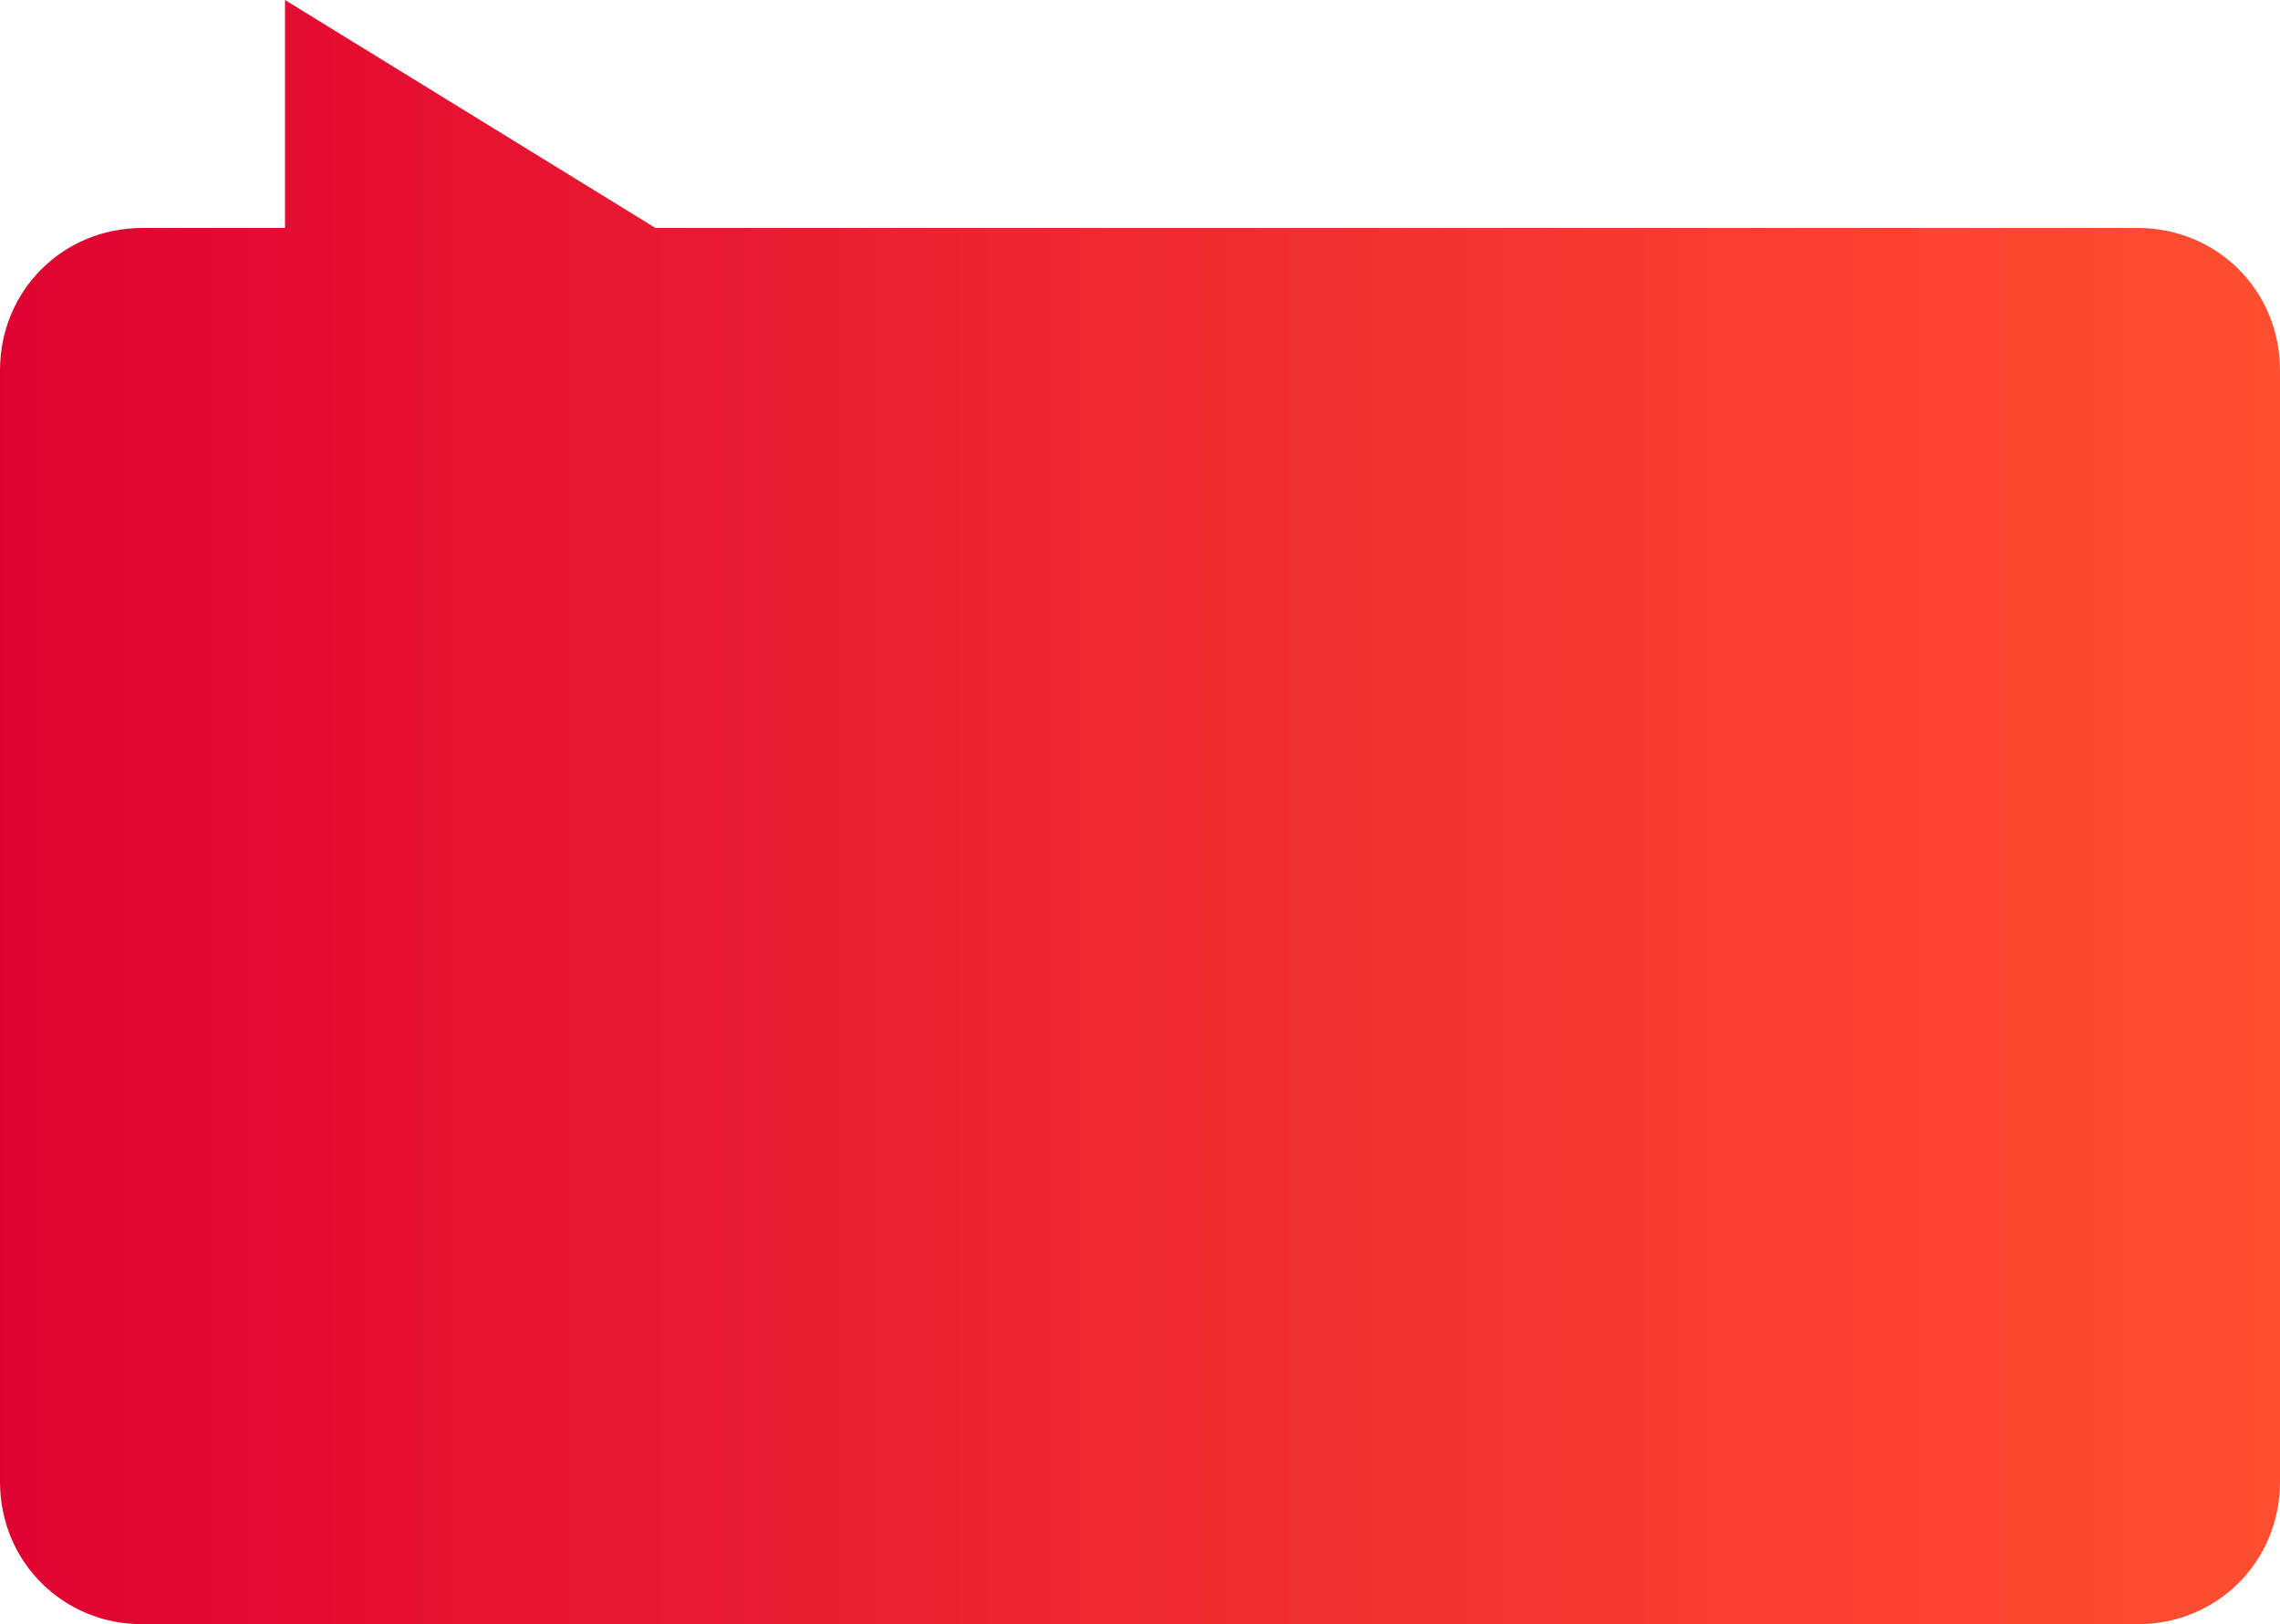 <?xml version="1.0" encoding="UTF-8"?>
<!-- Generator: Adobe Illustrator 22.1.0, SVG Export Plug-In . SVG Version: 6.00 Build 0)  -->
<svg version="1.1" id="Слой_1" xmlns="http://www.w3.org/2000/svg" xmlns:xlink="http://www.w3.org/1999/xlink" x="0px" y="0px" viewBox="0 0 80 57" enable-background="new 0 0 80 57" xml:space="preserve">
<linearGradient id="SVGID_1_" gradientUnits="userSpaceOnUse" x1="-101.713" y1="304.098" x2="-100.713" y2="304.098" gradientTransform="matrix(80 0 0 -57 8137 17362.072)">
	<stop offset="0" style="stop-color:#DF0231"/>
	<stop offset="1" style="stop-color:#FF4F30"/>
</linearGradient>
<path fill="url(#SVGID_1_)" d="M75,57H5c-2.8,0-5-2.2-5-5V13c0-2.8,2.2-5,5-5h5V0l13,8h52c2.8,0,5,2.2,5,5v39C80,54.8,77.8,57,75,57  z"/>
</svg>